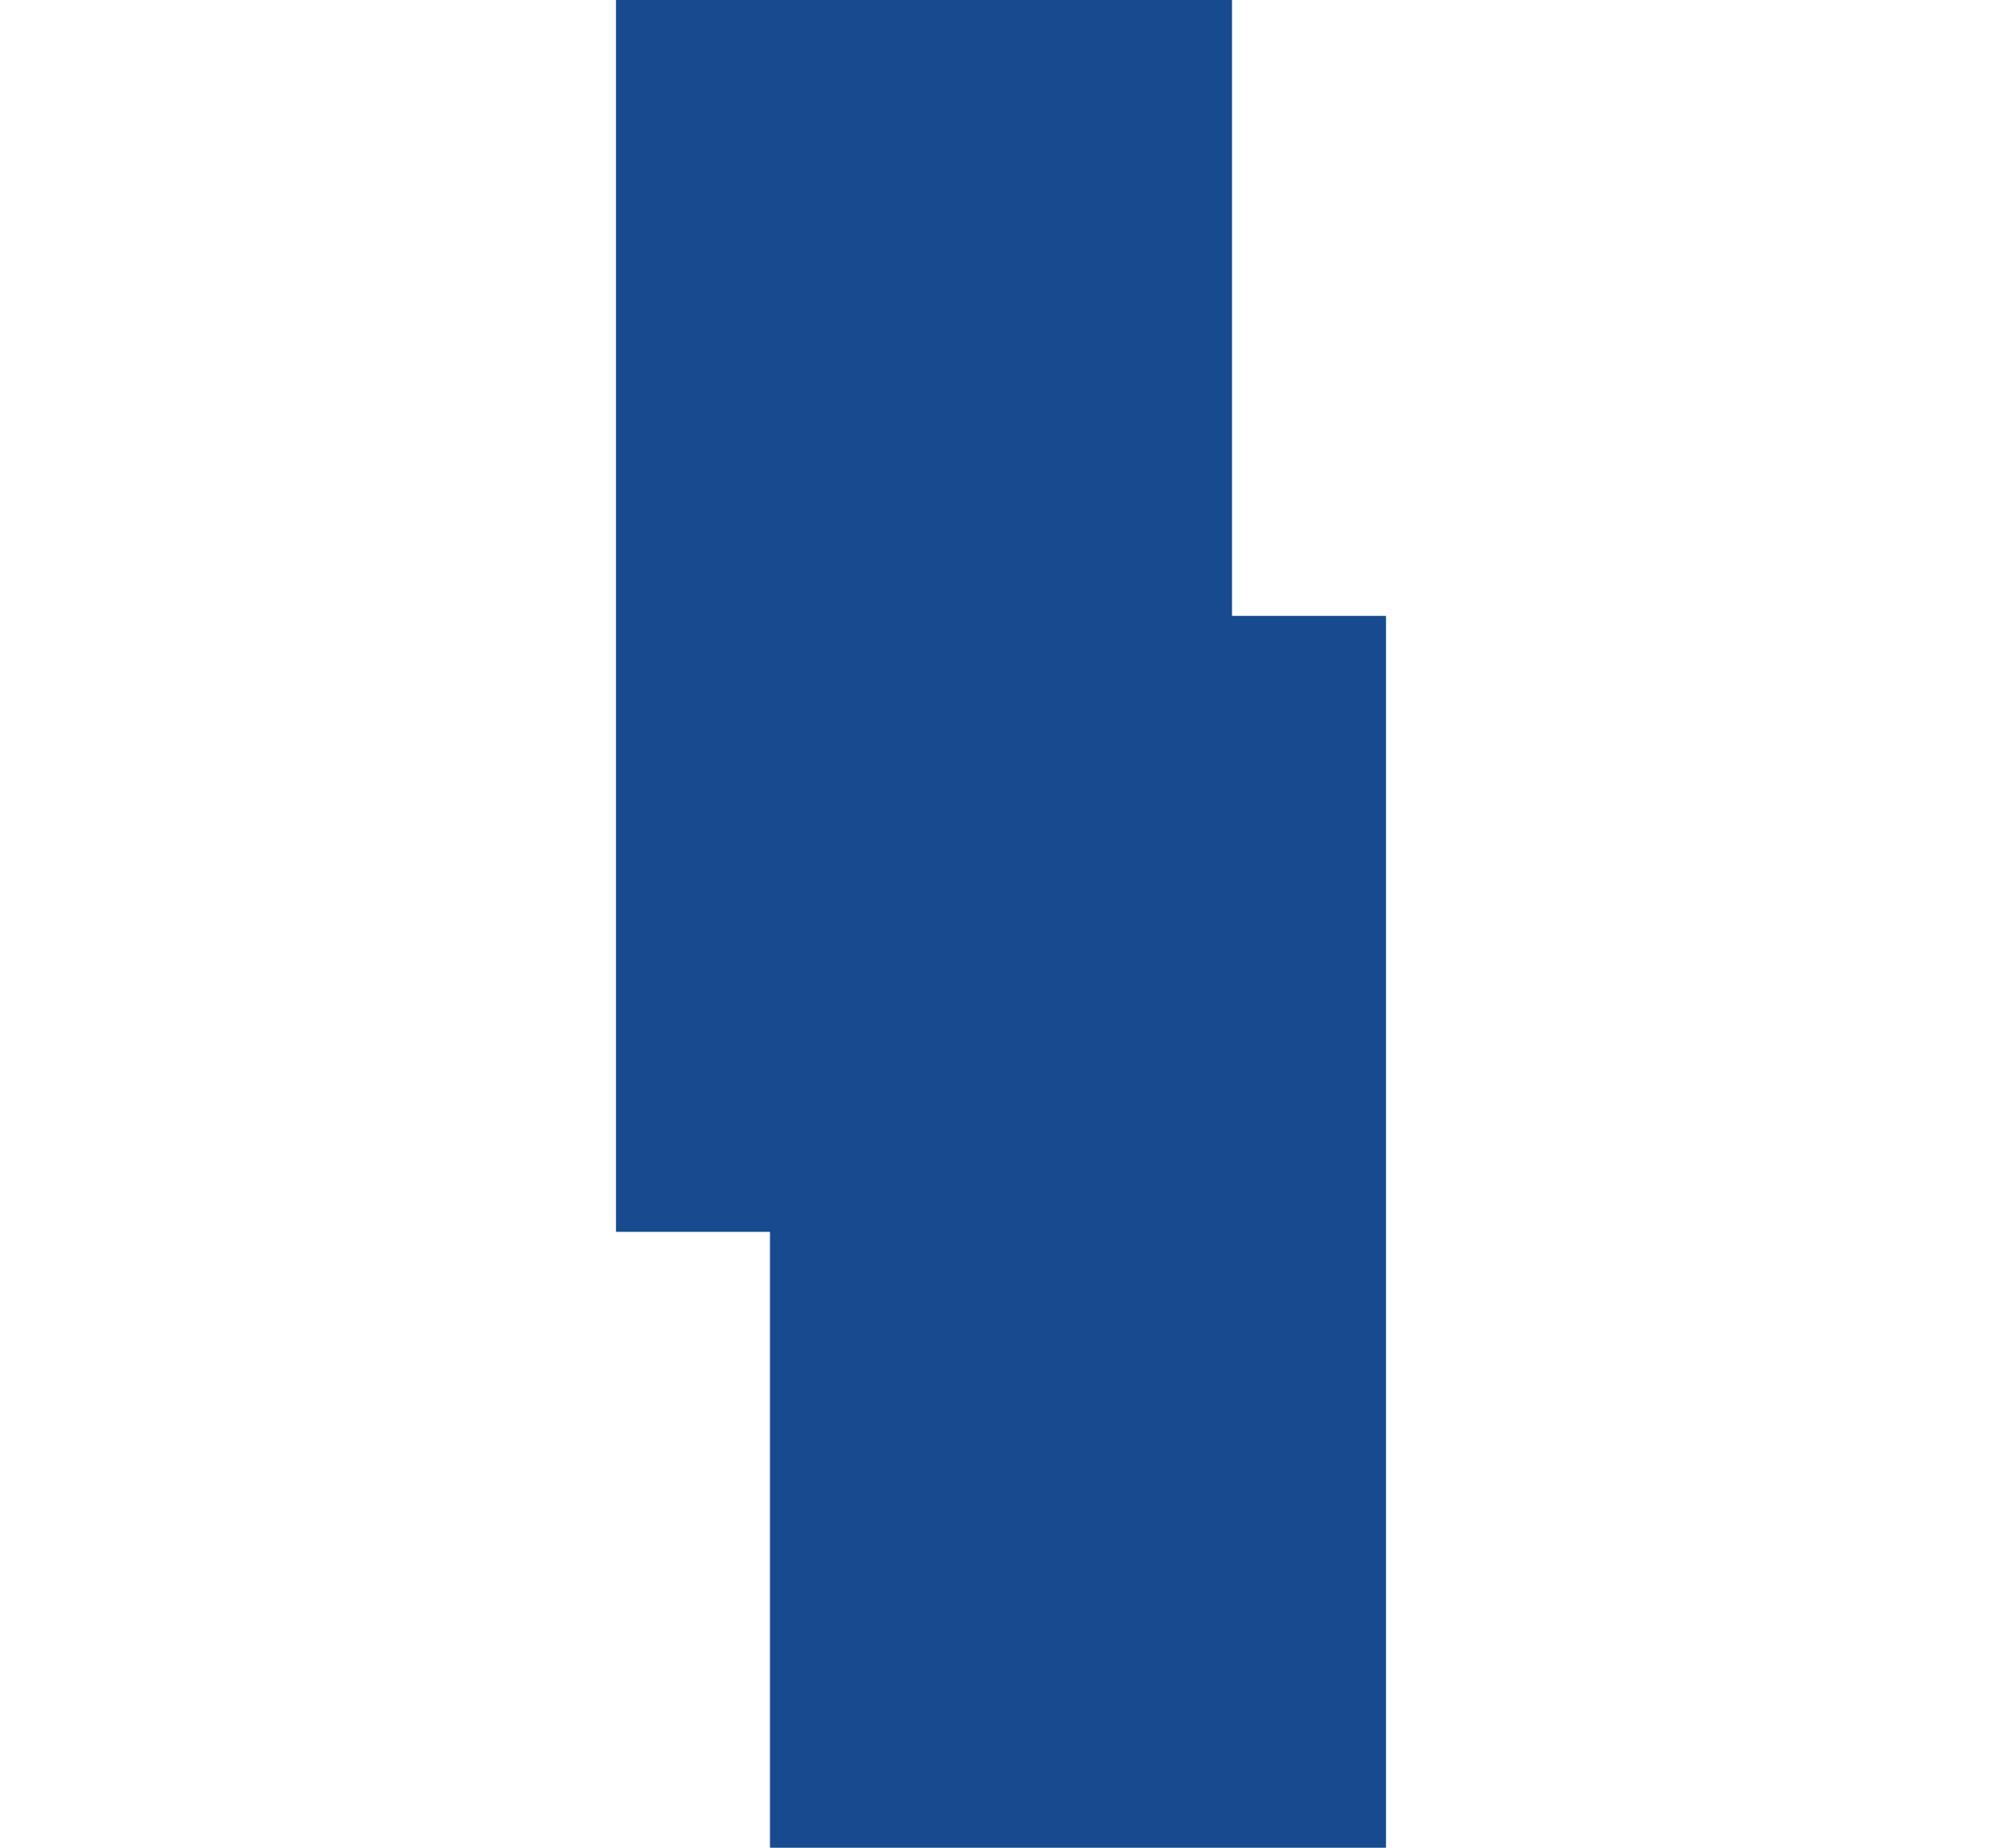 ﻿<?xml version="1.0" encoding="utf-8"?>
<svg version="1.1" xmlns:xlink="http://www.w3.org/1999/xlink" width="13px" height="12px" preserveAspectRatio="xMinYMid meet" viewBox="1226 689  13 10" xmlns="http://www.w3.org/2000/svg">
  <path d="M 1233 702  L 1233 694  L 1232 694  L 1232 687  " stroke-width="4" stroke="#174a8e" fill="none" />
</svg>